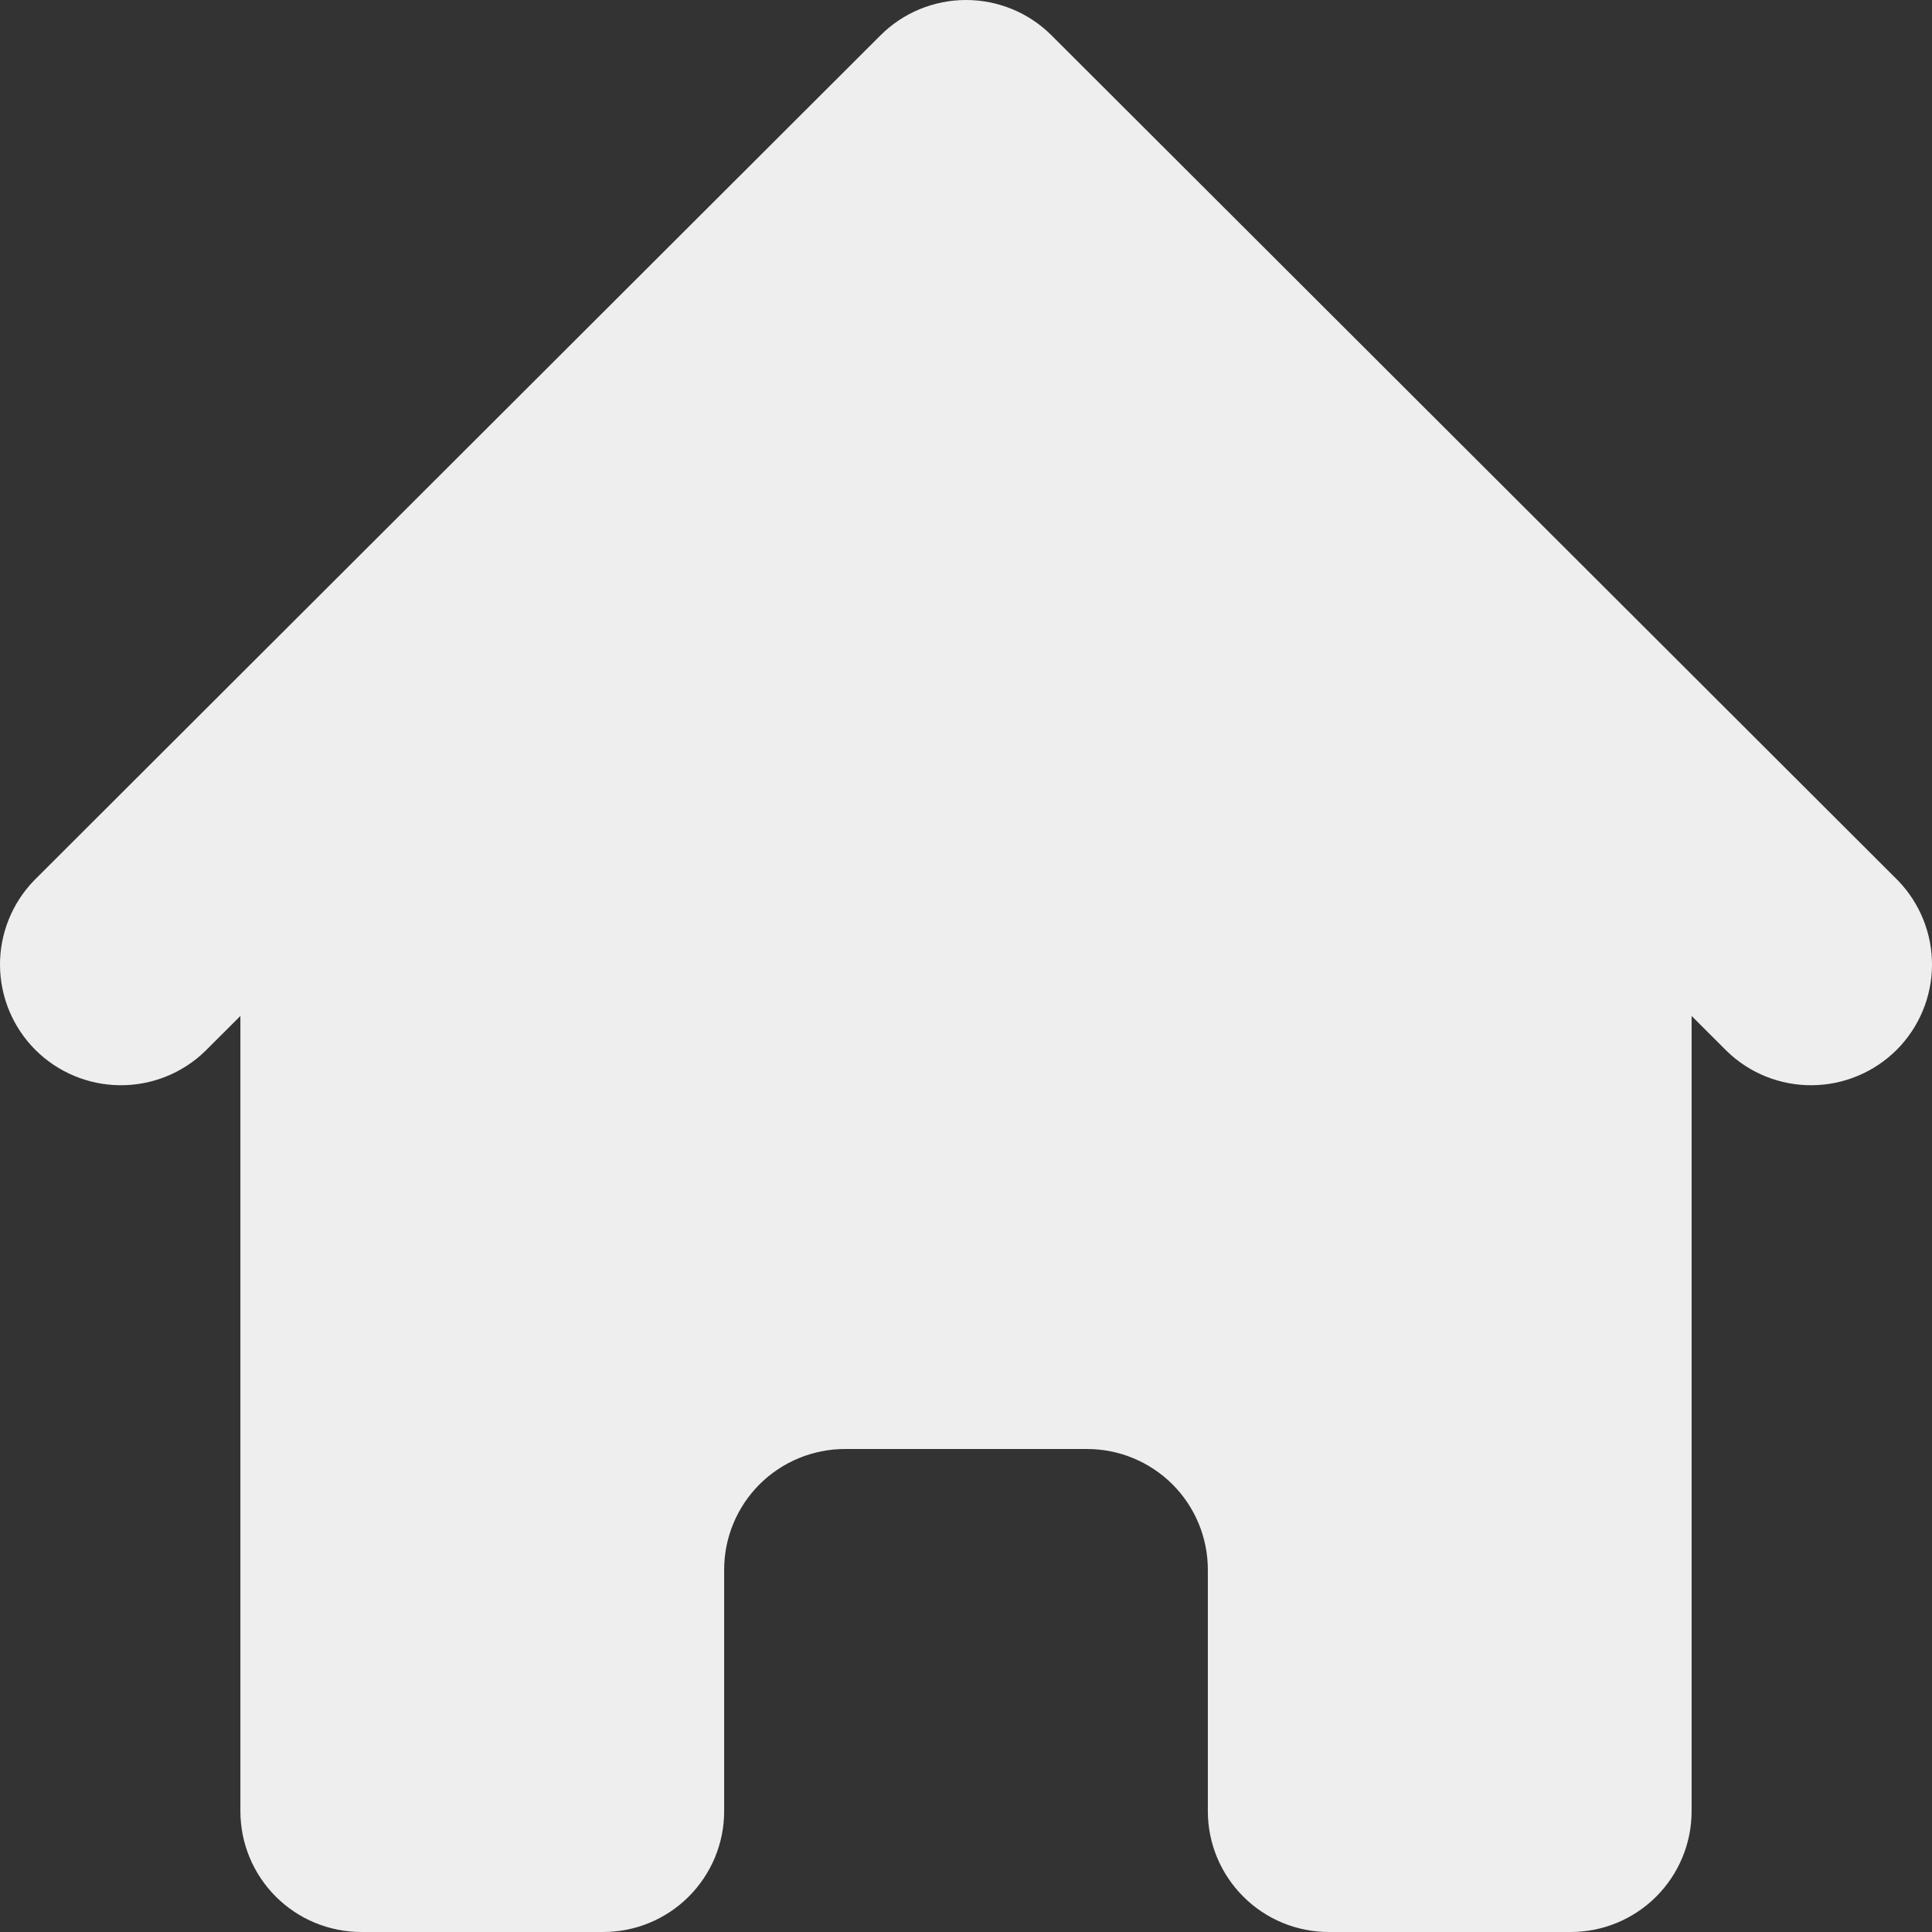 <svg width="28" height="28" viewBox="0 0 28 28" xmlns="http://www.w3.org/2000/svg" fill="red">
<rect x="0" y="0" width="28" height="28" fill="#333333" stroke="none"/>
<g clip-path="url(#clip0_727_1037)">
<path d="M15.239 0.512C14.911 0.184 14.465 0 14 0C13.535 0 13.089 0.184 12.761 0.512L0.492 12.762C0.173 13.093 -0.004 13.535 6.62564e-05 13.993C0.004 14.452 0.188 14.891 0.513 15.216C0.838 15.54 1.278 15.724 1.737 15.728C2.197 15.732 2.64 15.556 2.97 15.237L3.484 14.724V26.25C3.484 26.714 3.669 27.159 3.997 27.487C4.326 27.816 4.772 28 5.237 28H8.742C9.207 28 9.653 27.816 9.981 27.487C10.31 27.159 10.495 26.714 10.495 26.25V22.75C10.495 22.286 10.679 21.841 11.008 21.512C11.337 21.184 11.783 21 12.247 21H15.753C16.218 21 16.663 21.184 16.992 21.512C17.321 21.841 17.505 22.286 17.505 22.75V26.25C17.505 26.714 17.69 27.159 18.019 27.487C18.347 27.816 18.793 28 19.258 28H22.764C23.228 28 23.674 27.816 24.003 27.487C24.331 27.159 24.516 26.714 24.516 26.25V14.724L25.03 15.237C25.36 15.556 25.803 15.732 26.262 15.728C26.722 15.724 27.162 15.54 27.487 15.216C27.812 14.891 27.996 14.452 28 13.993C28.004 13.535 27.827 13.093 27.508 12.762L15.239 0.512V0.512Z" fill="#EEEEEE"/>
</g>
<defs>
<clipPath id="clip0_727_1037">
<rect width="28" height="28"/>
</clipPath>
</defs>
</svg>
